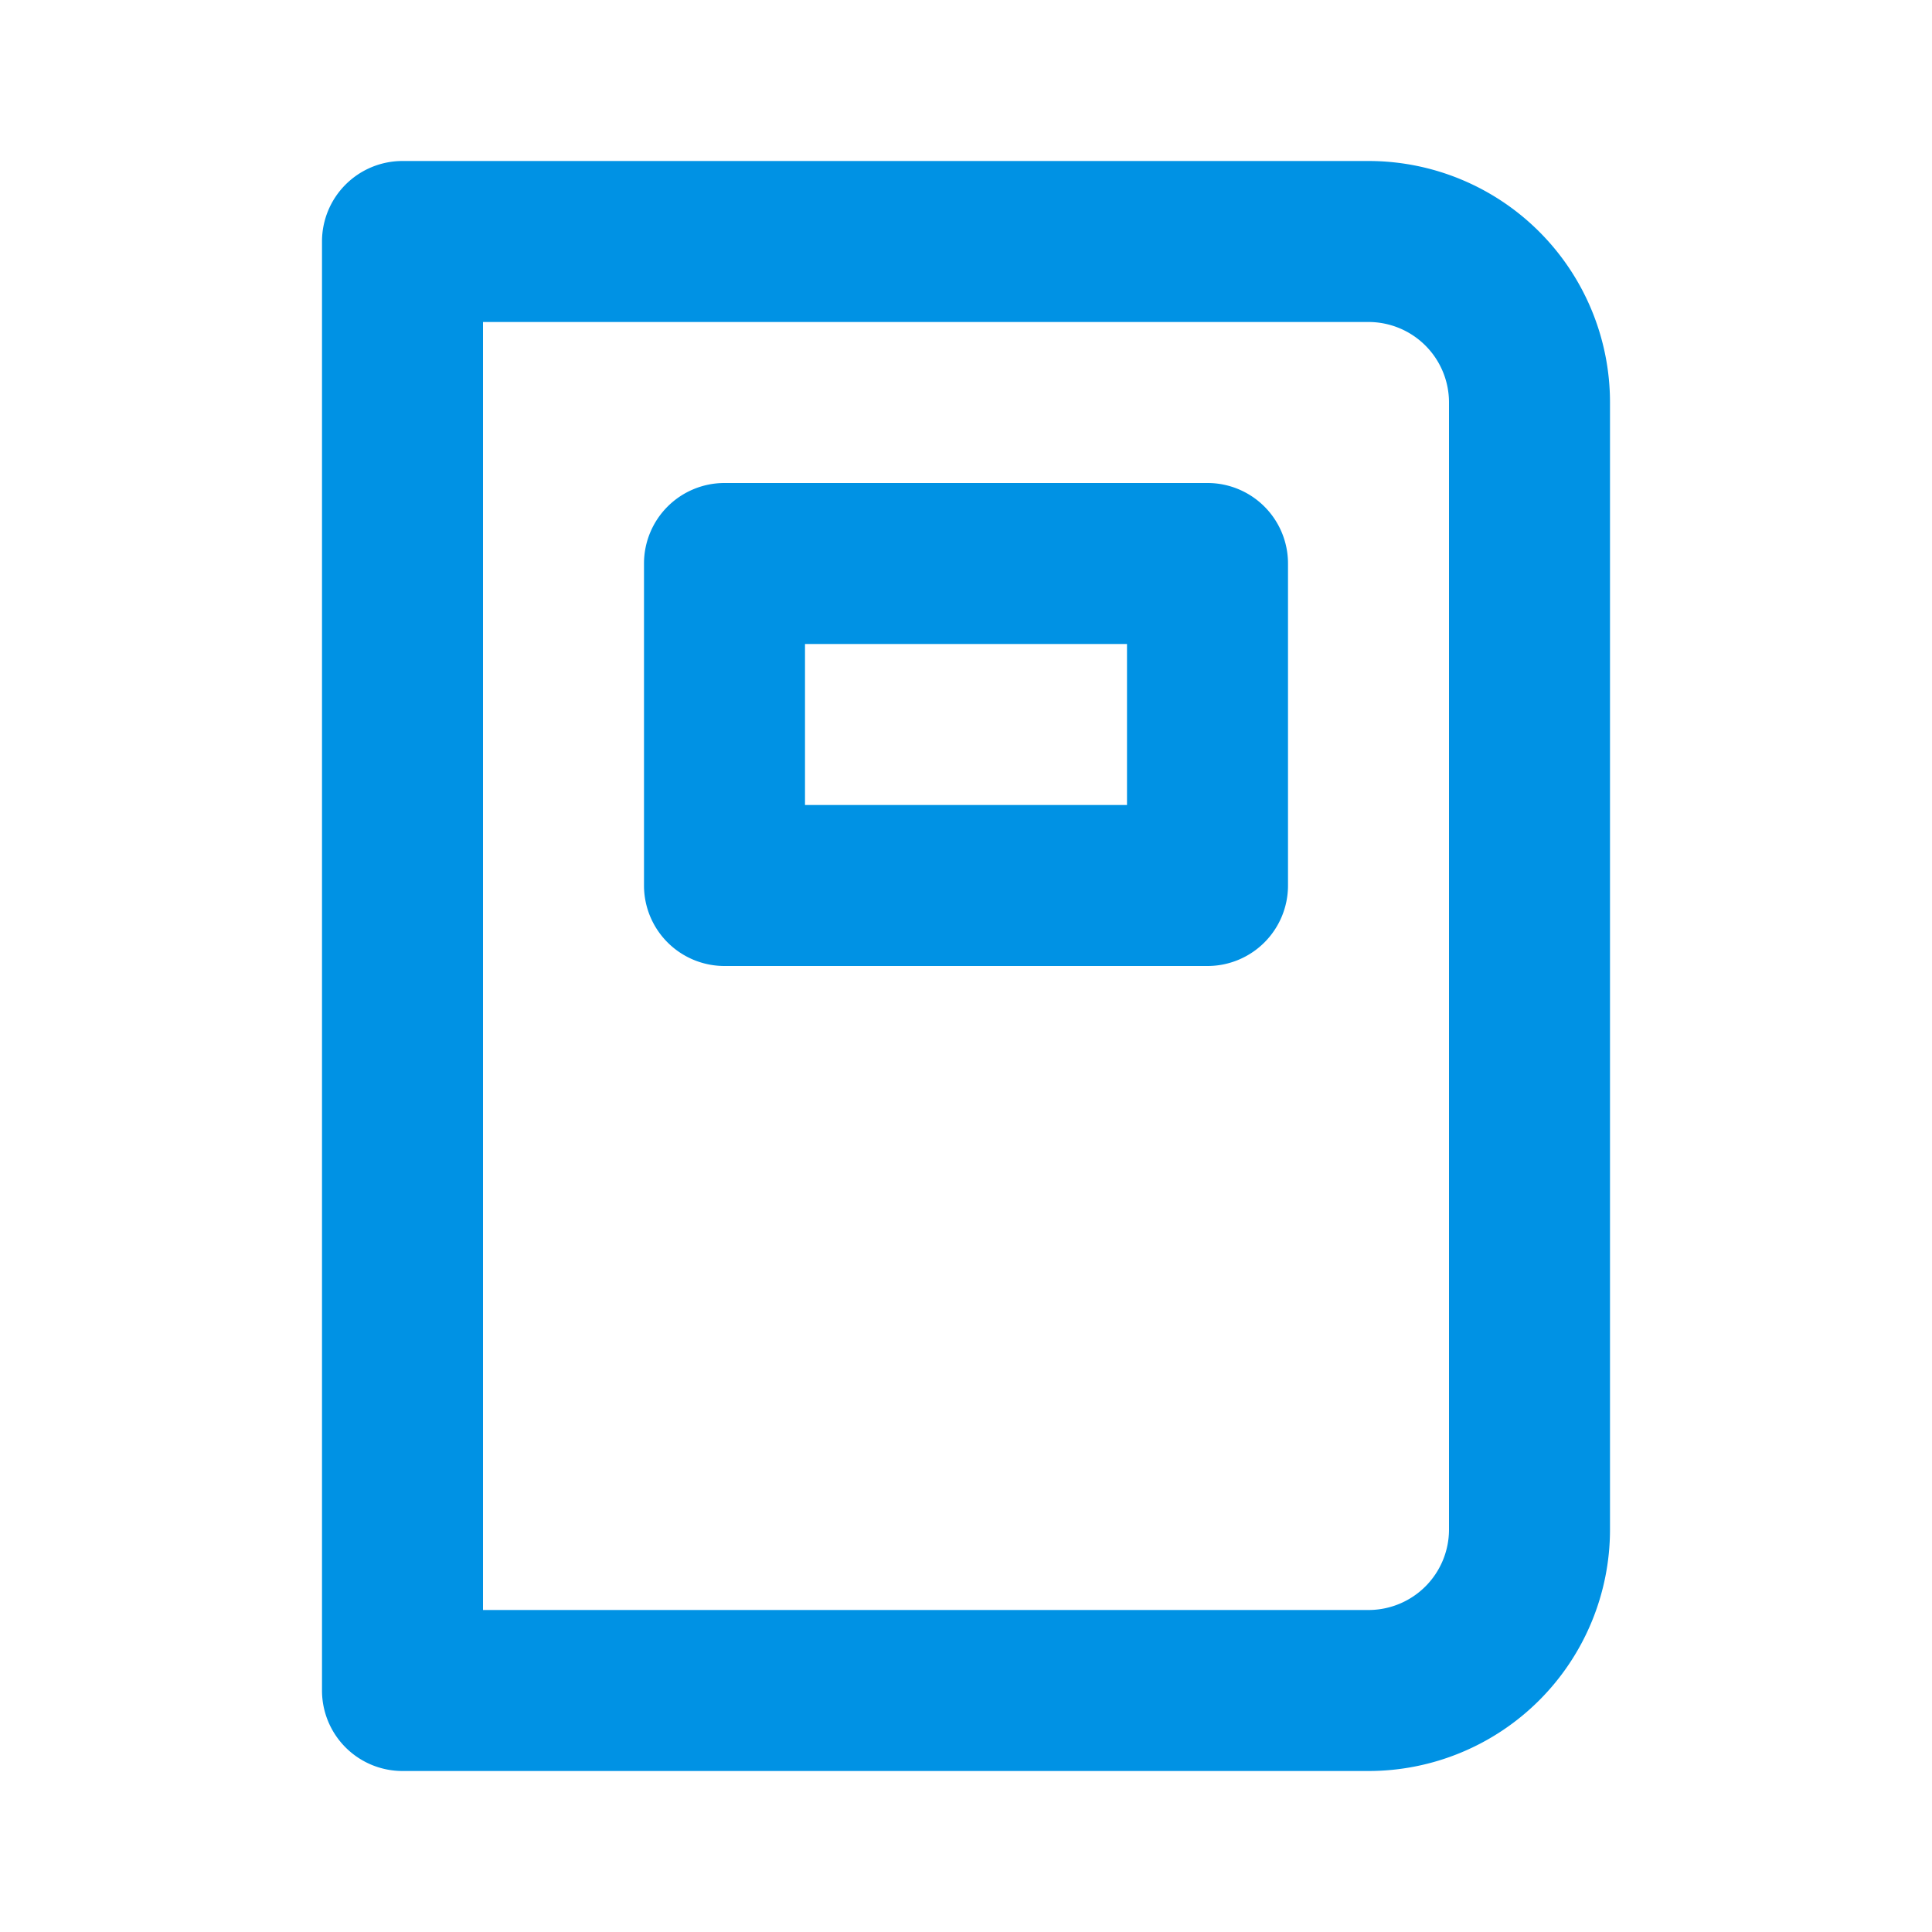 <svg xmlns="http://www.w3.org/2000/svg" data-name="Layer 1" viewBox="0 0 24 24"><path fill="#0092E4" d="M15,6H9A1,1,0,0,0,8,7v4a1,1,0,0,0,1,1h6a1,1,0,0,0,1-1V7A1,1,0,0,0,15,6Zm-1,4H10V8h4Zm3-8H5A1,1,0,0,0,4,3V21a1,1,0,0,0,1,1H17a3,3,0,0,0,3-3V5A3,3,0,0,0,17,2Zm1,17a1,1,0,0,1-1,1H6V4H17a1,1,0,0,1,1,1Z"/></svg>